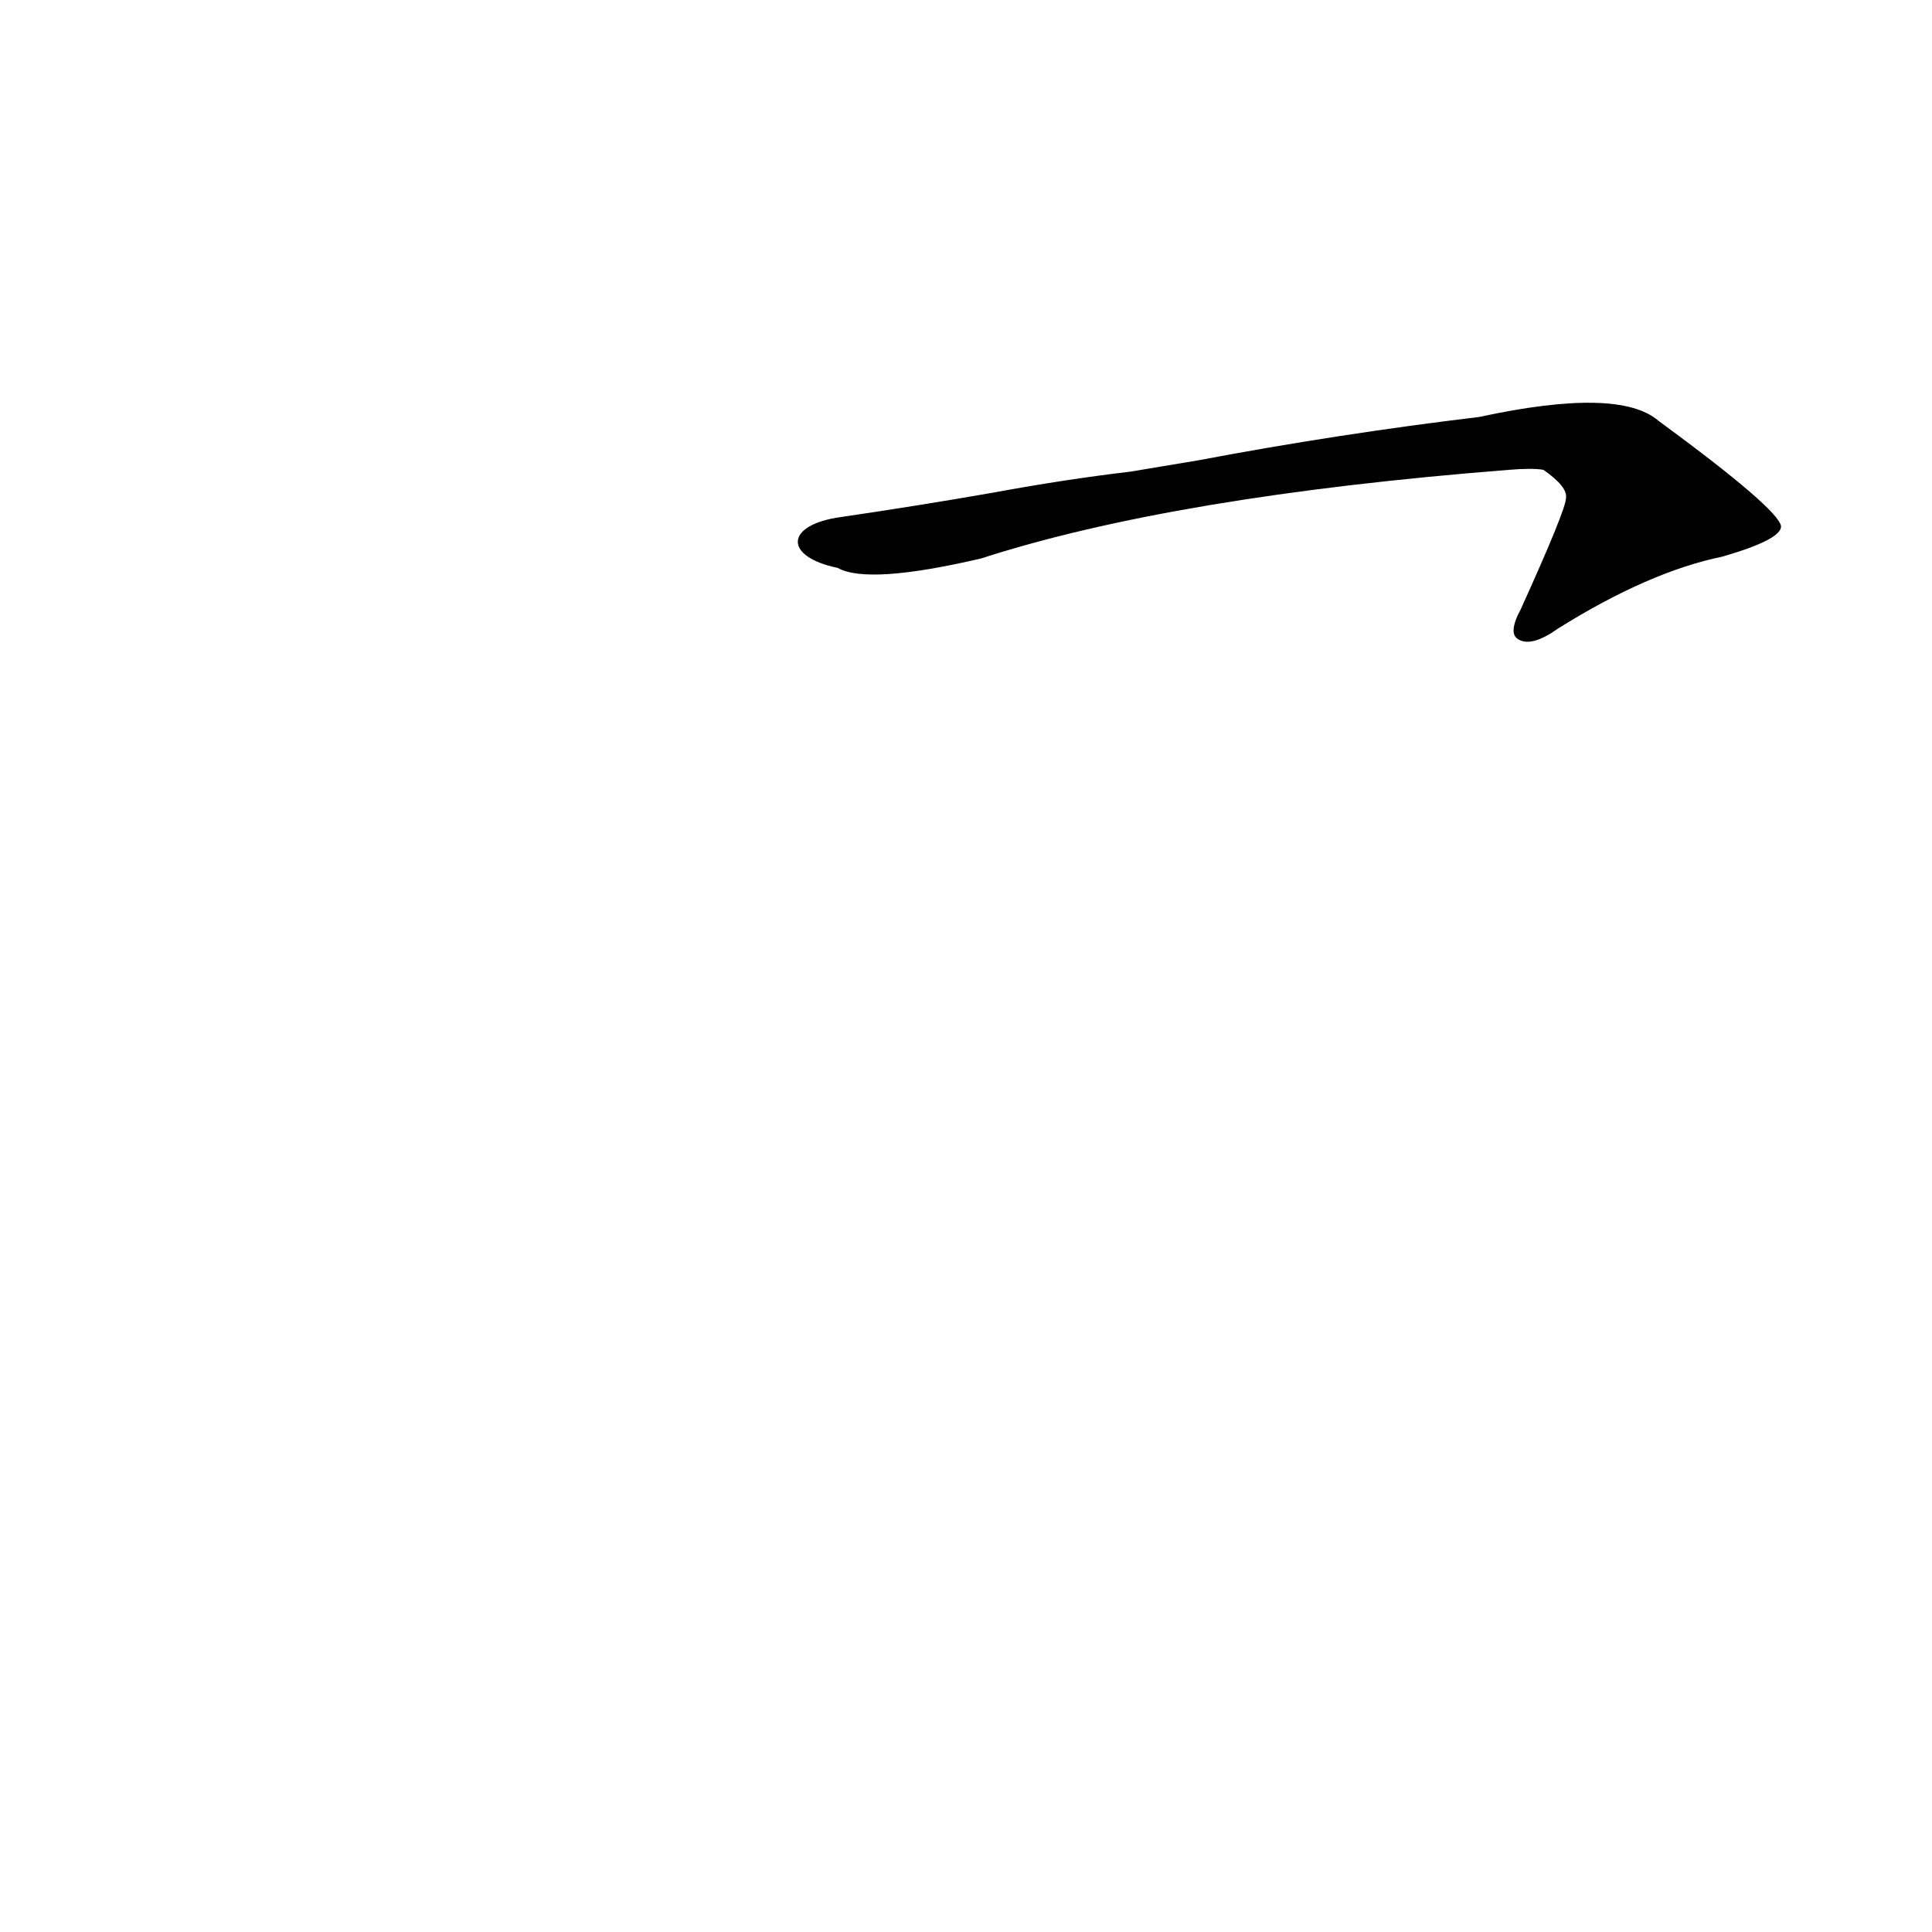 <?xml version='1.0' encoding='utf-8'?>
<svg xmlns="http://www.w3.org/2000/svg" version="1.1" viewBox="0 0 1024 1024"><g transform="scale(1, -1) translate(0, -900)"><path d="M 444 599 Q 460 590 520 604 Q 622 637 800 651 Q 812 652 818 651 Q 831 642 830 636 Q 830 630 806 577 Q 799 564 805 561 Q 812 557 826 567 Q 874 597 913 605 Q 944 614 944 621 Q 943 630 879 677 Q 858 695 784 679 Q 709 670 635 656 L 599 650 Q 565 646 527 639 Q 487 632 446 626 C 416 622 415 605 444 599 Z" fill="black" /></g></svg>